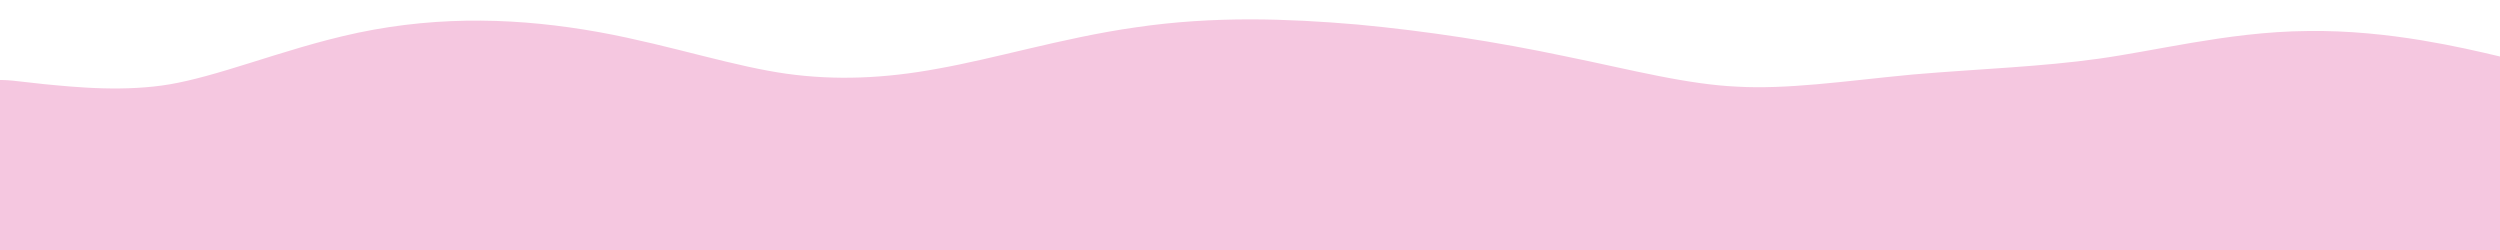 <svg id="visual" viewBox="0 0 500 50" width="500" height="50" xmlns="http://www.w3.org/2000/svg" xmlns:xlink="http://www.w3.org/1999/xlink" version="1.1"><path d="M0 41L6.3 41.7C12.7 42.3 25.3 43.7 38.2 41.5C51 39.3 64 33.7 76.8 31C89.7 28.3 102.3 28.7 115.2 31C128 33.3 141 37.7 153.8 39.5C166.7 41.3 179.3 40.7 192.2 38.3C205 36 218 32 230.8 30.2C243.7 28.3 256.3 28.7 269.2 29.8C282 31 295 33 307.8 35.7C320.7 38.3 333.3 41.7 346.2 42.3C359 43 372 41 384.8 39.8C397.7 38.7 410.3 38.3 423.2 36.5C436 34.7 449 31.3 461.8 31.2C474.7 31 487.3 34 493.7 35.5L500 37" fill="none" stroke-linecap="round" stroke-linejoin="miter" stroke="#f5c7e0" stroke-width="50"></path></svg>